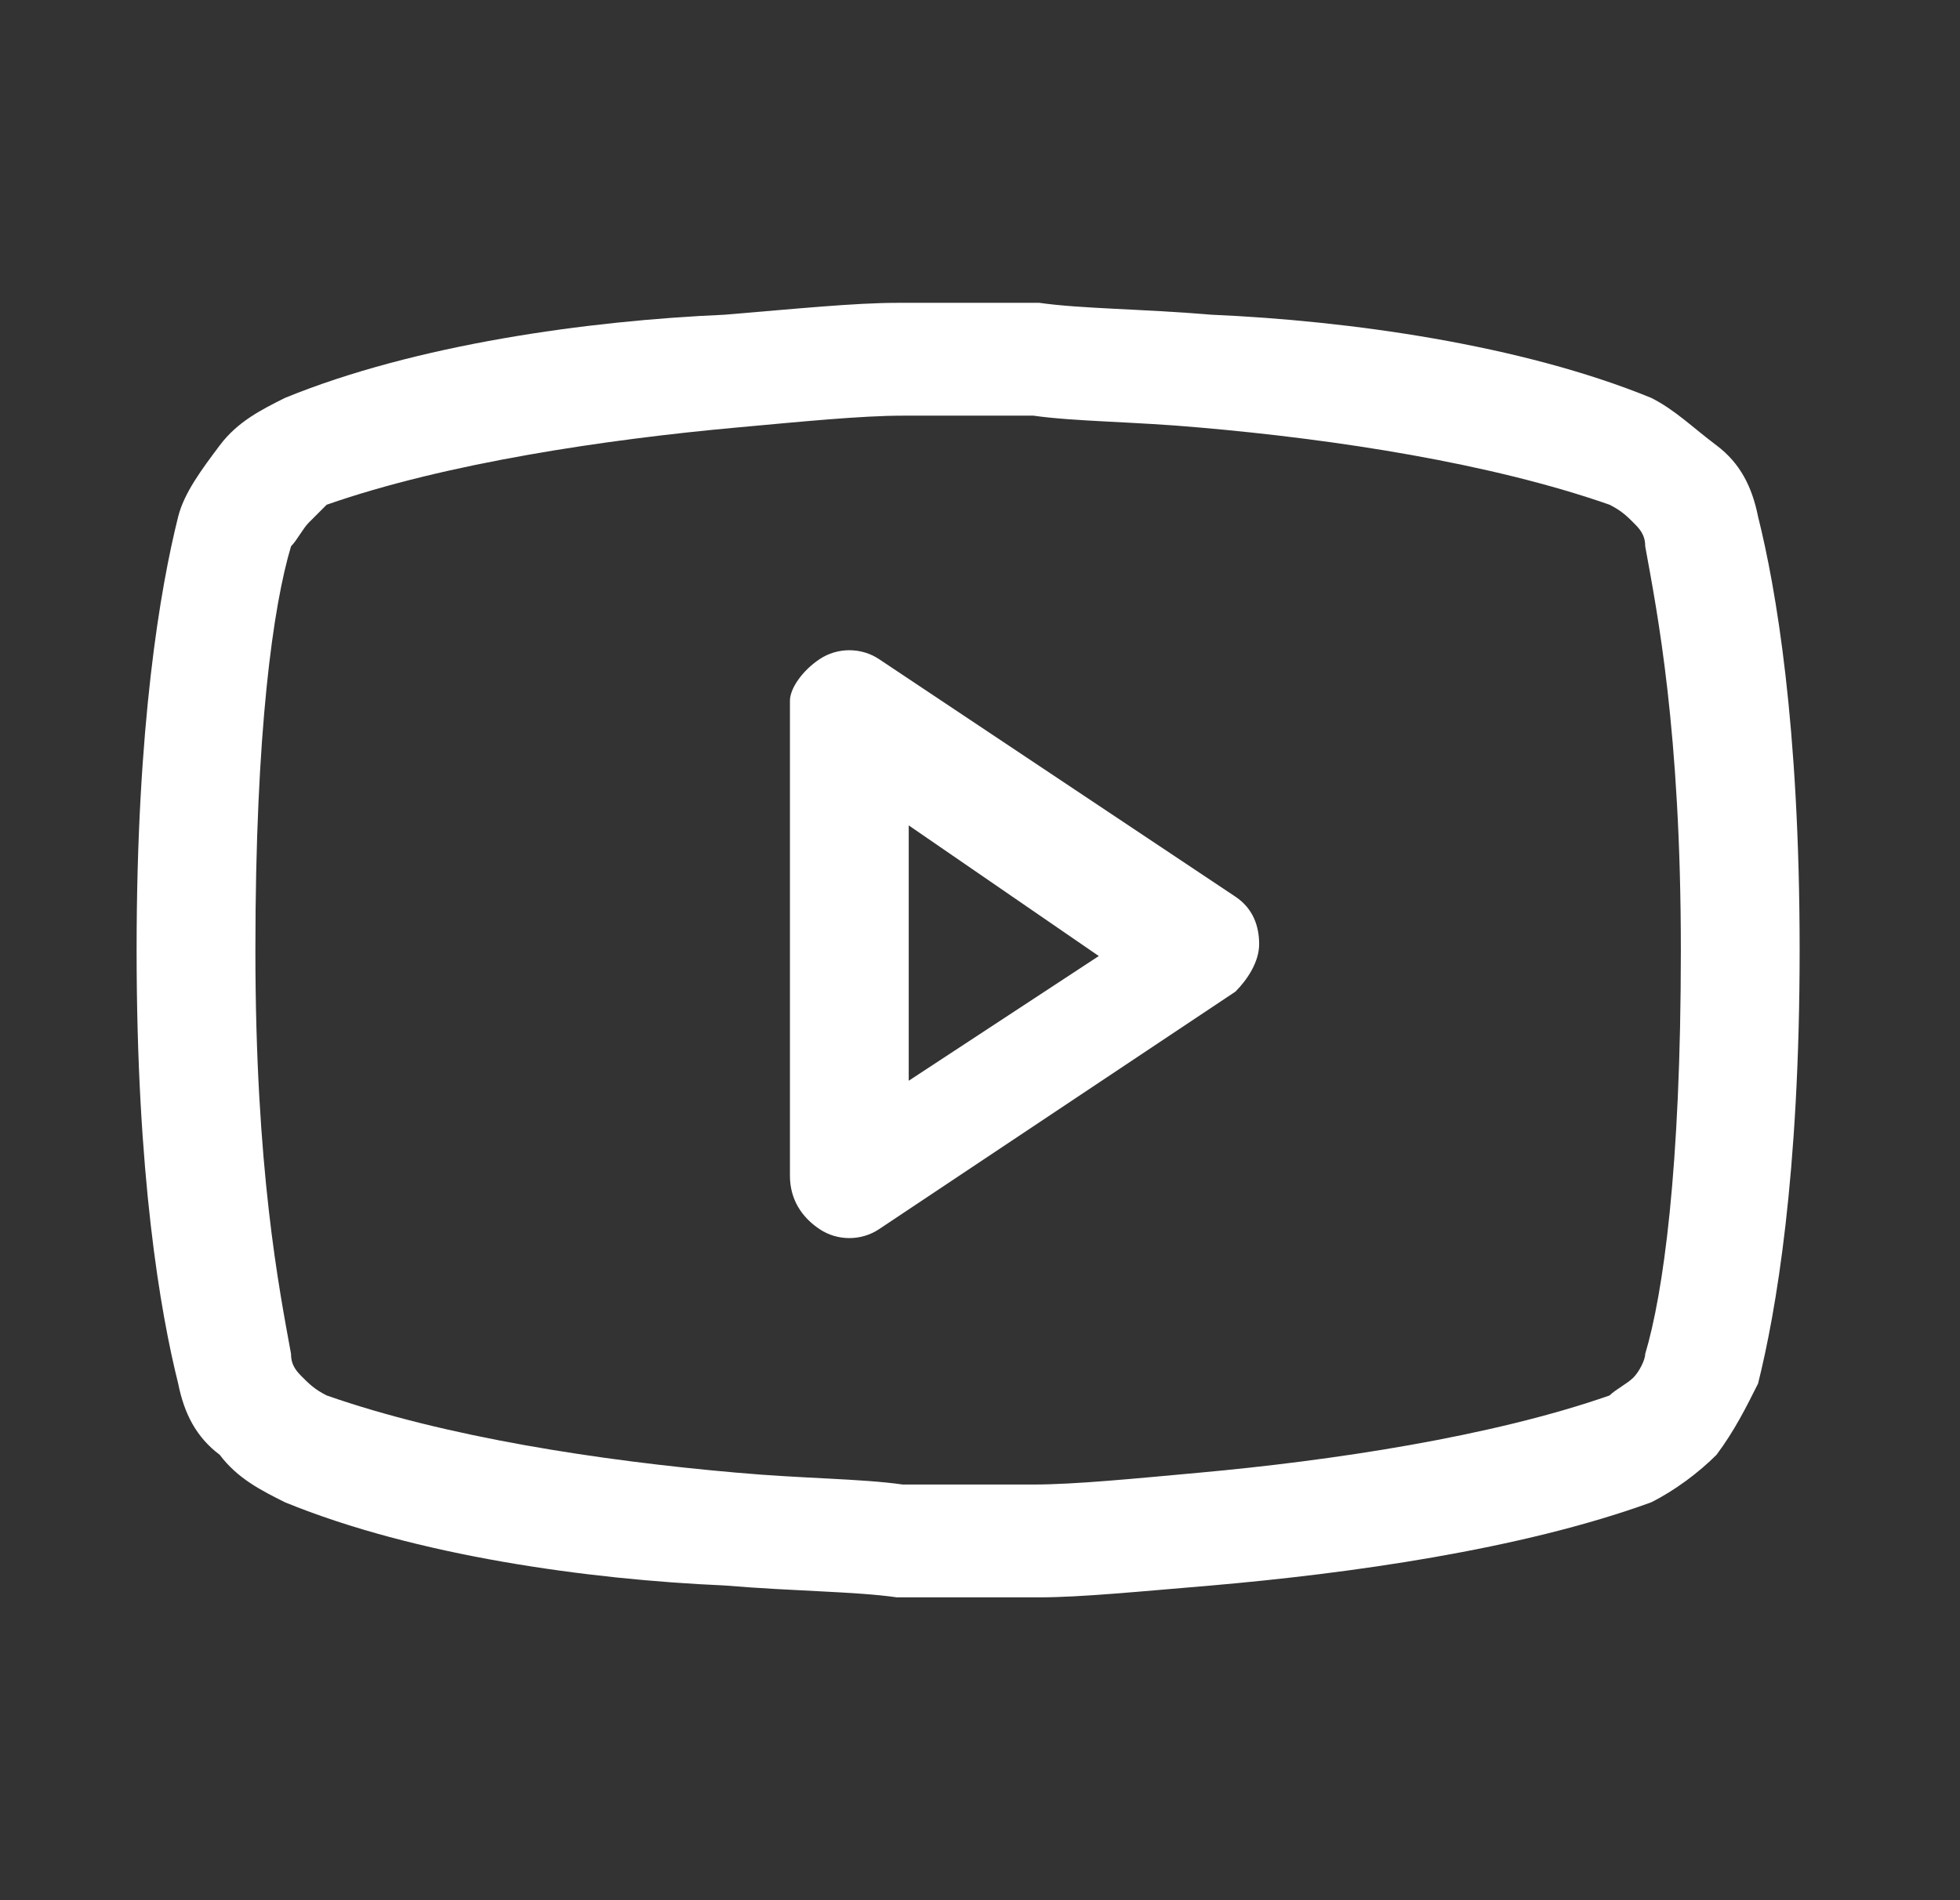 <?xml version="1.0" encoding="utf-8"?>
<!-- Generator: Adobe Illustrator 25.1.0, SVG Export Plug-In . SVG Version: 6.00 Build 0)  -->
<svg version="1.1" id="Шар_1" xmlns="http://www.w3.org/2000/svg" xmlns:xlink="http://www.w3.org/1999/xlink" x="0px" y="0px"
	 viewBox="0 0 33 32" style="enable-background:new 0 0 33 32;" xml:space="preserve">
<rect x="0" y="0" width="33" height="32" fill="#333333" stroke="none"/>
<style type="text/css">
	.st0{fill-rule:evenodd;clip-rule:evenodd;fill:#FFFFFF;}
</style>
<path class="st0" d="M13.8,11.1c0.3-0.2,0.7-0.2,1,0l6,4c0.3,0.2,0.4,0.5,0.4,0.8s-0.2,0.6-0.4,0.8l-6,4c-0.3,0.2-0.7,0.2-1,0
	c-0.3-0.2-0.5-0.5-0.5-0.9v-8C13.3,11.6,13.5,11.3,13.8,11.1z M15.3,13.9v4.3l3.2-2.1L15.3,13.9z"/>
<path class="st0" d="M16.3,5.1L16.3,5.1L16.3,5.1c-0.1,0-0.2,0-0.3,0c-0.2,0-0.5,0-0.9,0c-0.7,0-1.7,0.1-2.9,0.2
	C9.9,5.4,7,5.8,4.8,6.7l0,0C4.4,6.9,4,7.1,3.7,7.5S3.1,8.3,3,8.7l0,0C2.7,9.9,2.3,12.2,2.3,16c0,3.8,0.4,6.1,0.7,7.3l0,0
	c0.1,0.5,0.3,0.9,0.7,1.2c0.3,0.4,0.7,0.6,1.1,0.8l0,0c2.2,0.9,5.1,1.3,7.4,1.4c1.2,0.1,2.2,0.1,2.9,0.2c0.4,0,0.7,0,0.9,0
	c0.1,0,0.2,0,0.2,0h0.1h0h0h0h0.1c0.1,0,0.1,0,0.2,0c0.2,0,0.5,0,0.9,0c0.7,0,1.7-0.1,2.9-0.2c2.3-0.2,5.2-0.6,7.4-1.4l0,0
	c0.4-0.2,0.8-0.5,1.1-0.8c0.3-0.4,0.5-0.8,0.7-1.2l0,0c0.3-1.2,0.7-3.5,0.7-7.3c0-3.8-0.4-6.1-0.7-7.3l0,0c-0.1-0.5-0.3-0.9-0.7-1.2
	s-0.7-0.6-1.1-0.8l0,0c-2.2-0.9-5.1-1.3-7.4-1.4c-1.2-0.1-2.2-0.1-2.9-0.2c-0.4,0-0.7,0-0.9,0C16.5,5.1,16.4,5.1,16.3,5.1L16.3,5.1
	L16.3,5.1L16.3,5.1z M16.3,25L16.3,25L16.3,25L16.3,25L16.3,25c0.1,0,0.2,0,0.3,0c0.2,0,0.5,0,0.8,0c0.7,0,1.7-0.1,2.8-0.2
	c2.2-0.2,4.9-0.6,6.9-1.3c0.1-0.1,0.3-0.2,0.4-0.3c0.1-0.1,0.2-0.3,0.2-0.4c0.3-1,0.6-3.1,0.6-6.8c0-3.7-0.4-5.7-0.6-6.8
	c0-0.2-0.1-0.3-0.2-0.4c-0.1-0.1-0.2-0.2-0.4-0.3c-2-0.7-4.6-1.1-6.9-1.3c-1.1-0.1-2.1-0.1-2.8-0.2c-0.4,0-0.6,0-0.8,0
	c-0.1,0-0.2,0-0.2,0l-0.1,0l0,0l0,0l0,0l0,0l0,0l-0.1,0c0,0-0.1,0-0.2,0c-0.2,0-0.5,0-0.8,0c-0.7,0-1.7,0.1-2.8,0.2
	c-2.2,0.2-4.9,0.6-6.9,1.3C5.4,8.6,5.3,8.7,5.2,8.8C5.1,8.9,5,9.1,4.9,9.2c-0.3,1-0.6,3.1-0.6,6.8c0,3.7,0.4,5.7,0.6,6.8
	c0,0.2,0.1,0.3,0.2,0.4c0.1,0.1,0.2,0.2,0.4,0.3c2,0.7,4.6,1.1,6.9,1.3c1.1,0.1,2.1,0.1,2.8,0.2c0.4,0,0.6,0,0.8,0
	C16.1,25,16.2,25,16.3,25L16.3,25L16.3,25L16.3,25z"/>
</svg>
